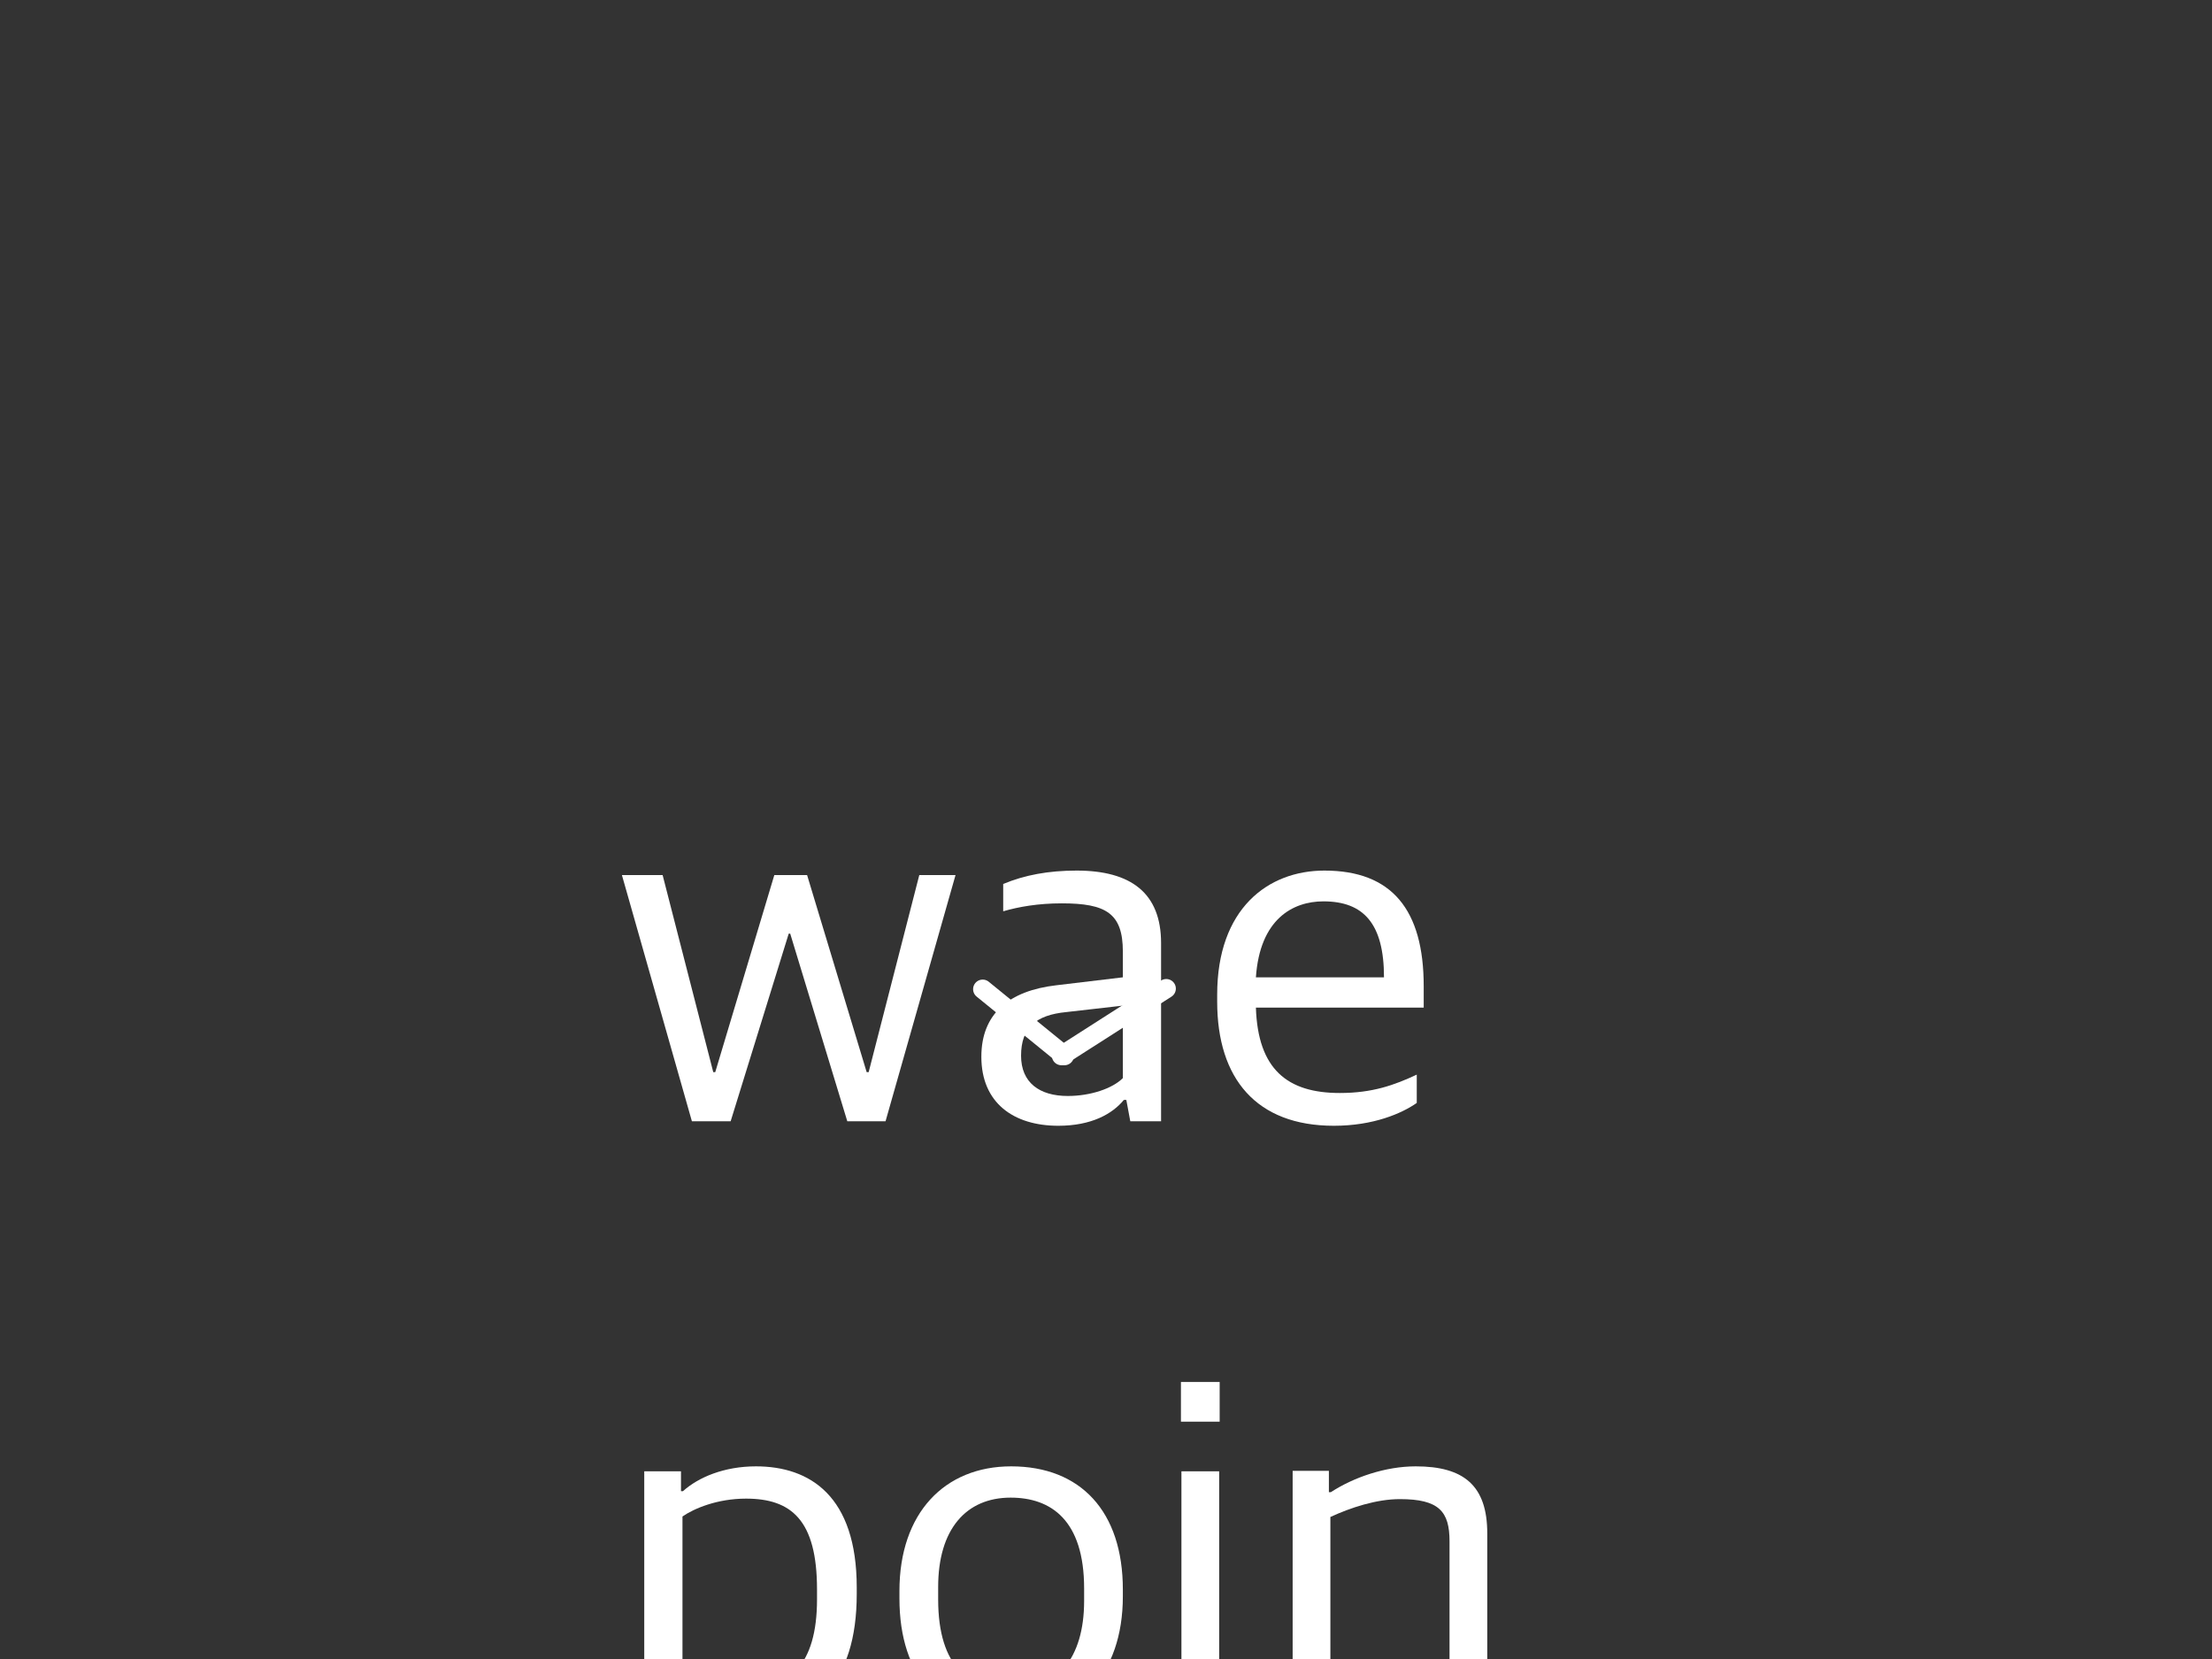 <?xml version="1.0" encoding="UTF-8" standalone="no"?>
<!DOCTYPE svg PUBLIC "-//W3C//DTD SVG 1.1//EN" "http://www.w3.org/Graphics/SVG/1.1/DTD/svg11.dtd">
<!-- Created with Vectornator (http://vectornator.io/) -->
<svg height="100%" stroke-miterlimit="10" style="fill-rule:nonzero;clip-rule:evenodd;stroke-linecap:round;stroke-linejoin:round;" version="1.1" viewBox="0 0 1024 768" width="100%" xml:space="preserve" xmlns="http://www.w3.org/2000/svg" xmlns:vectornator="http://vectornator.io" xmlns:xlink="http://www.w3.org/1999/xlink">
<rect x="0" y="0" width="1024" height="768" fill="#333333" stroke="none"/>
<defs/>
<clipPath id="ArtboardFrame">
<rect height="768" width="1024" x="0" y="0"/>
</clipPath>
<g clip-path="url(#ArtboardFrame)" id="Layer-1" vectornator:layerName="Layer 1">
<g fill="#ffffff" opacity="1" stroke="#ffffff" stroke-linecap="butt" stroke-linejoin="round" stroke-width="0">
<path d="M320.305 519.083L338.232 519.083L365.123 432.206L365.812 432.206L392.243 519.083L409.94 519.083L442.346 405.086L425.569 405.086L402.126 496.33L401.206 496.33L373.626 405.086L358.457 405.086L331.107 496.33L330.188 496.33L306.745 405.086L287.899 405.086L320.305 519.083Z"/>
<path d="M489.922 521.152C505.321 521.152 514.974 515.636 520.26 509.2L521.409 509.2L523.248 519.083L537.497 519.083L537.497 436.573C537.497 413.36 523.477 403.018 498.426 403.018C485.325 403.018 474.293 405.086 464.41 409.223L464.41 421.864C471.535 419.795 480.499 418.186 491.531 418.186C511.986 418.186 519.8 422.783 519.8 440.48L519.8 452.432L489.002 456.109C467.168 458.637 454.298 469.209 454.298 489.205C454.298 510.579 469.237 521.152 489.922 521.152ZM494.289 507.362C481.188 507.362 472.684 501.156 472.684 488.745C472.684 475.645 479.579 469.899 493.599 468.52L519.8 465.532L519.8 499.088C514.974 503.914 504.861 507.362 494.289 507.362Z"/>
<path d="M617.479 521.152C635.866 521.152 648.966 515.406 655.861 510.579L655.861 497.479C645.519 502.305 635.406 505.983 620.237 505.983C595.875 505.983 582.315 494.951 581.395 466.451L659.079 466.451L659.079 456.569C659.079 421.174 644.369 403.018 613.112 403.018C586.911 403.018 563.468 420.715 563.468 460.476L563.468 463.693C563.468 499.317 581.625 521.152 617.479 521.152ZM612.653 417.267C631.269 417.267 640.692 427.61 640.692 452.432L581.395 452.432C583.234 425.541 598.403 417.267 612.653 417.267Z"/>
<path d="M298.241 828.898L315.938 828.898L315.938 789.367C322.374 793.044 332.027 796.951 345.127 796.951C376.614 796.951 396.61 779.484 396.61 737.884L396.61 734.896C396.61 692.607 375.005 678.817 349.954 678.817C335.244 678.817 323.293 683.873 316.168 690.309L315.249 690.309L315.249 681.115L298.241 681.115L298.241 828.898ZM343.518 782.472C331.567 782.472 321.224 778.794 315.938 774.427L315.938 702.03C321.224 698.353 332.027 693.756 345.357 693.756C366.272 693.756 378.223 703.639 378.223 735.815L378.223 740.412C378.223 770.98 365.123 782.472 343.518 782.472Z"/>
<path d="M467.858 796.951C498.655 796.951 519.8 775.347 519.8 739.033L519.8 735.815C519.8 699.732 500.264 678.817 468.088 678.817C437.29 678.817 416.375 700.421 416.375 736.505L416.375 739.952C416.375 776.266 435.681 796.951 467.858 796.951ZM468.317 782.472C449.241 782.472 434.302 772.129 434.302 740.412L434.302 734.666C434.302 708.006 447.173 693.296 467.858 693.296C486.474 693.296 501.873 703.639 501.873 735.356L501.873 741.102C501.873 767.992 489.002 782.472 468.317 782.472Z"/>
<path d="M546.92 794.883L564.388 794.883L564.388 681.115L546.92 681.115L546.92 794.883ZM546.69 658.132L564.617 658.132L564.617 639.745L546.69 639.745L546.69 658.132Z"/>
<path d="M598.403 794.883L615.87 794.883L615.87 702.26C625.293 697.893 637.245 693.986 648.047 693.986C666.204 693.986 671.03 699.732 671.03 713.522L671.03 794.883L688.497 794.883L688.497 709.844C688.497 687.78 677.695 678.817 655.401 678.817C641.382 678.817 626.672 683.873 616.1 690.768L615.181 690.768L615.181 680.885L598.403 680.885L598.403 794.883Z"/>
<path d="M334.325 1072.06C344.208 1072.06 349.034 1069.53 353.631 1067.46L353.631 1055.51C349.034 1056.89 343.748 1057.58 338.922 1057.58C325.821 1057.58 322.144 1053.21 322.144 1042.18L322.144 971.394L351.333 971.394L351.333 956.915L322.144 956.915L322.144 929.794L304.677 929.794L304.677 956.915L288.358 956.915L288.358 971.394L304.677 971.394L304.677 1044.94C304.677 1064.25 316.398 1072.06 334.325 1072.06Z"/>
<path d="M407.642 1072.52C432.693 1072.52 447.862 1060.57 447.862 1038.96C447.862 1019.2 438.899 1011.84 417.065 1006.1L405.573 1002.88C393.392 999.434 388.565 995.297 388.565 985.414C388.565 974.842 396.15 969.555 411.549 969.555C424.19 969.555 435.681 972.543 441.657 975.531L441.657 961.281C435.681 958.064 425.798 954.616 410.629 954.616C384.429 954.616 371.788 967.717 371.788 987.023C371.788 1006.33 383.05 1013.91 399.597 1018.51L410.859 1021.5C425.339 1025.63 430.625 1030.23 430.625 1040.8C430.625 1051.15 423.27 1057.58 405.113 1057.58C389.025 1057.58 380.751 1054.13 370.868 1050.46L370.868 1064.48C380.292 1069.76 392.702 1072.52 407.642 1072.52Z"/>
</g>
<path d="M454.912 457.914L492.752 488.699" fill="none" opacity="1" stroke="#ffffff" stroke-linecap="butt" stroke-linejoin="round" stroke-width="8.871"/>
<path d="M539.899 457.653L491.371 488.699" fill="none" opacity="1" stroke="#ffffff" stroke-linecap="butt" stroke-linejoin="round" stroke-width="8.871"/>
</g>
</svg>
